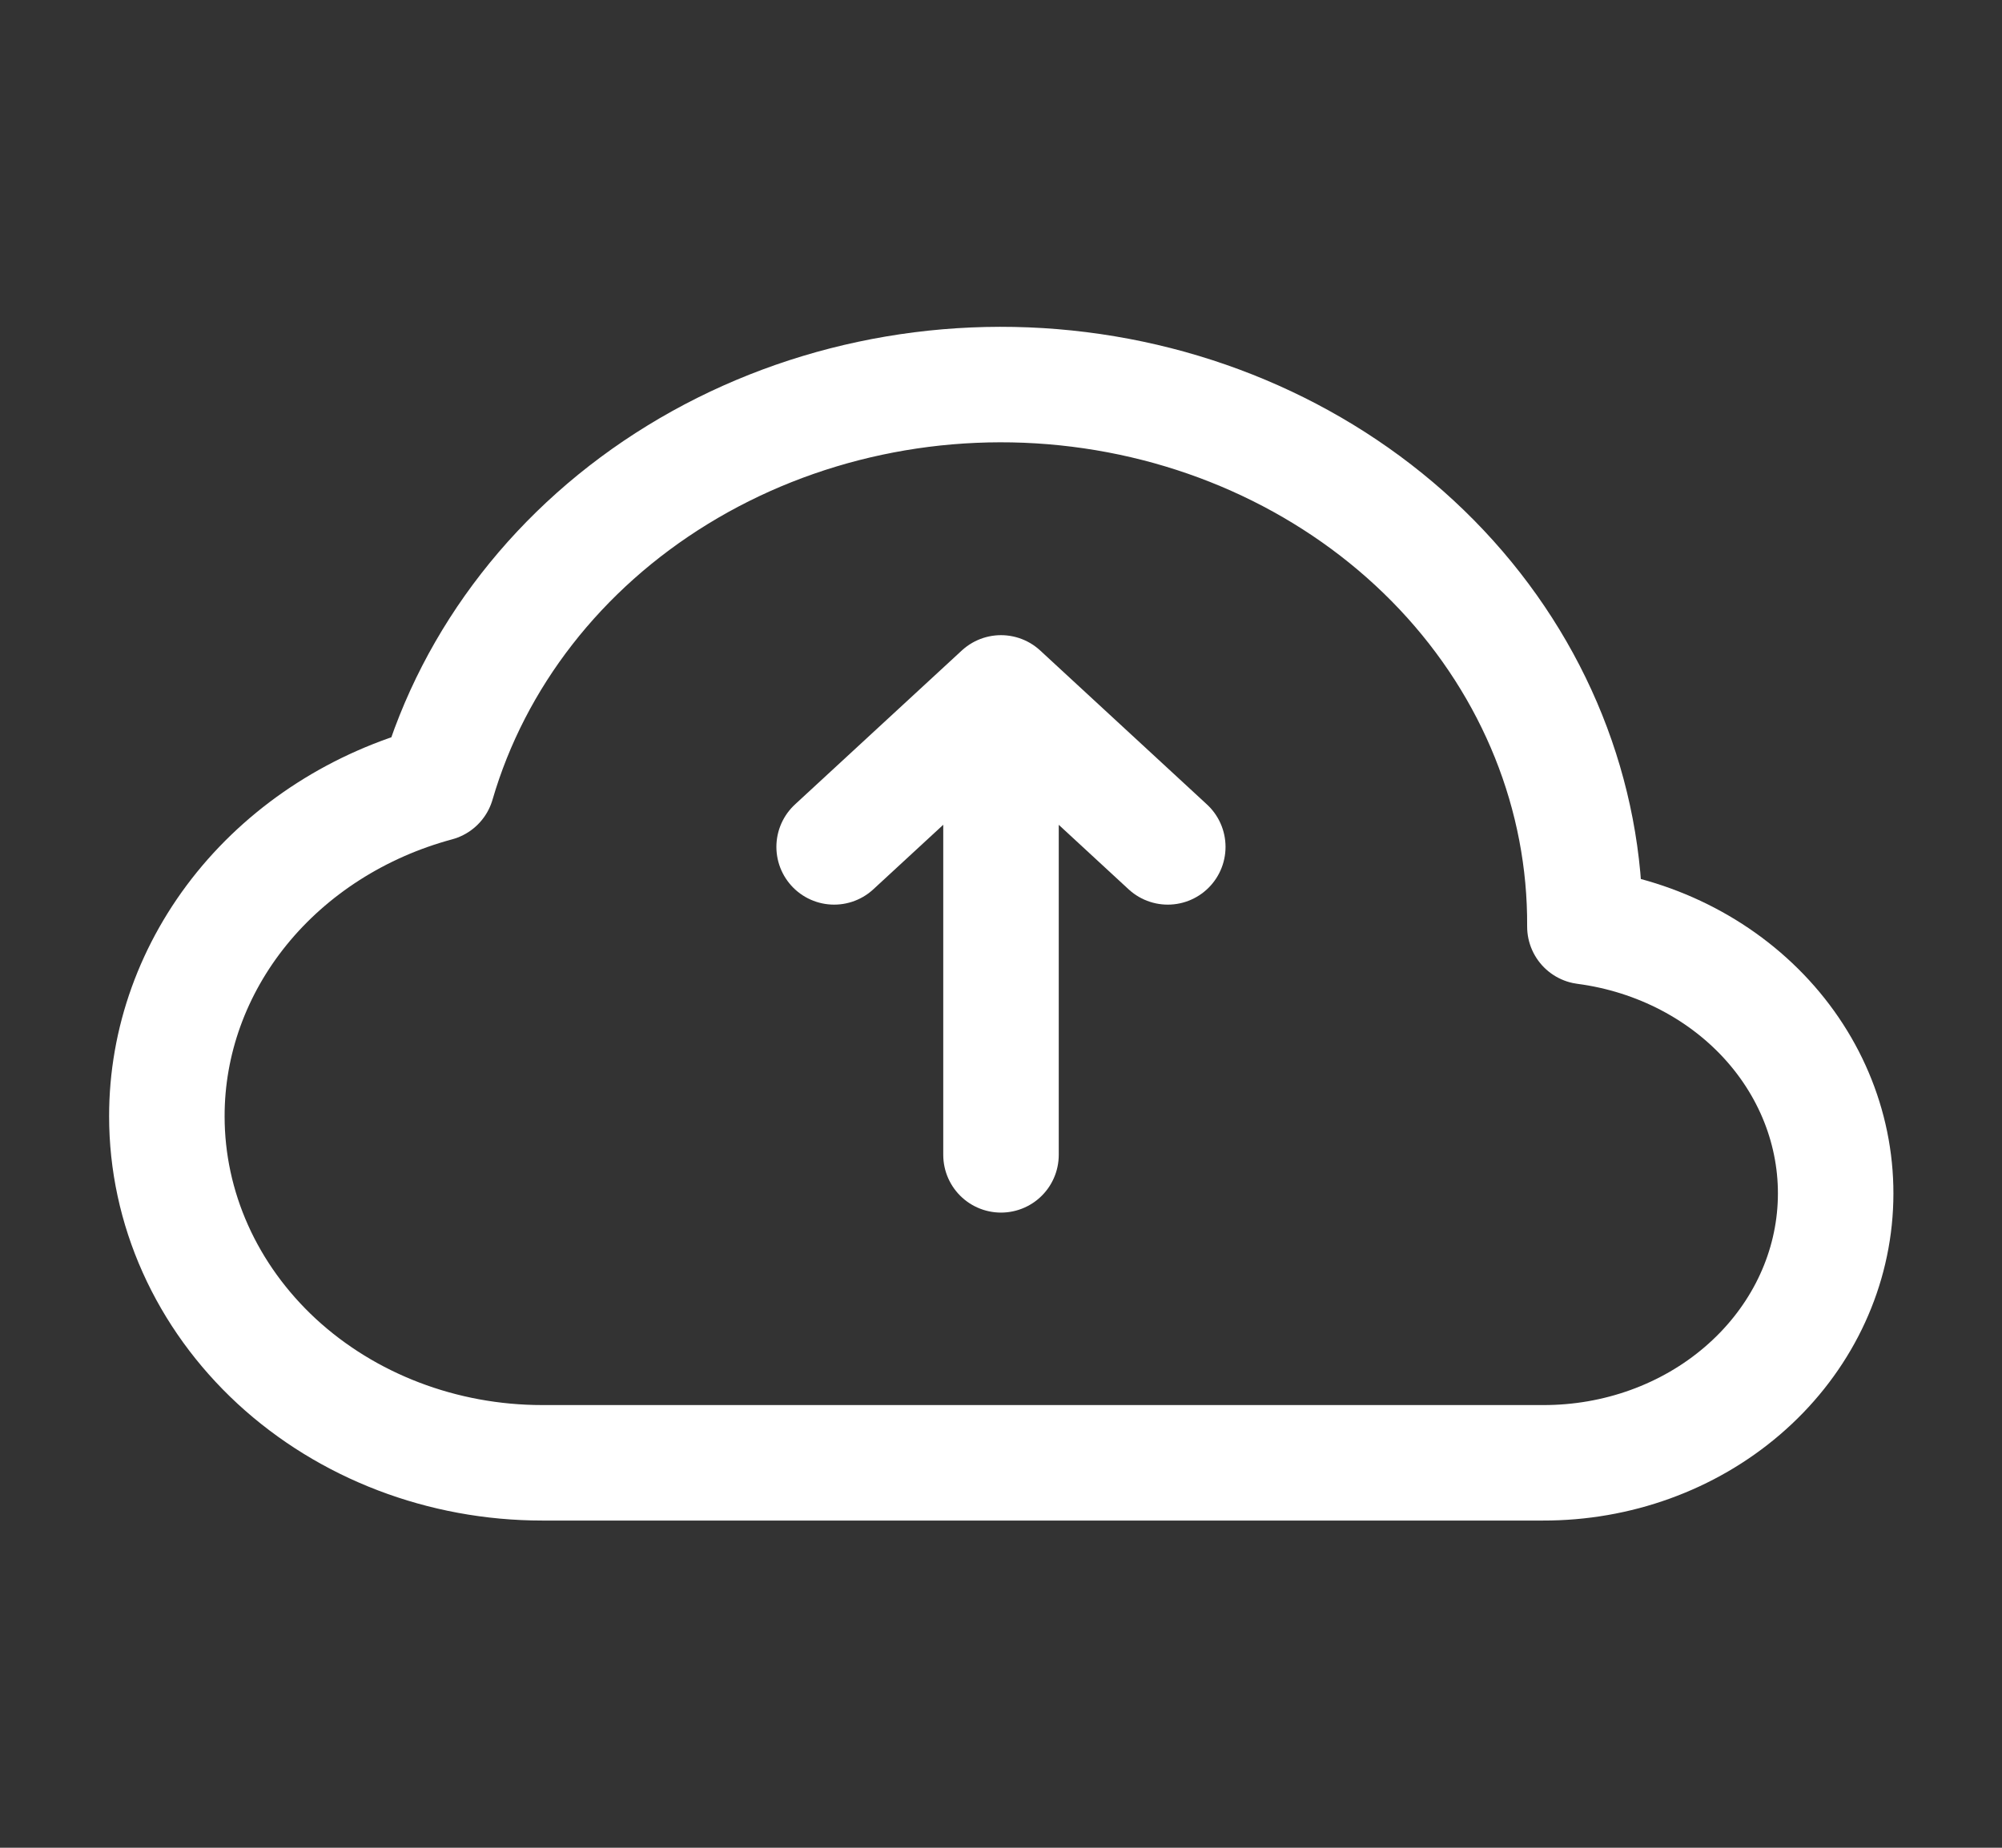 <svg width="26" height="24" viewBox="0 0 26 24" fill="none" xmlns="http://www.w3.org/2000/svg">
<rect x="0" y="0" width="26" height="24" fill="#333333" stroke="none"/>
<path d="M2.167 14.5C2.167 15.091 2.293 15.676 2.538 16.222C2.783 16.768 3.142 17.264 3.594 17.682C4.509 18.526 5.749 19 7.042 19H20.041C21.001 19.002 21.926 18.668 22.629 18.064C23.332 17.461 23.762 16.635 23.83 15.751C23.899 14.867 23.602 13.992 23 13.303C22.397 12.613 21.533 12.16 20.583 12.035C20.594 10.334 19.933 8.688 18.724 7.403C17.515 6.119 15.841 5.286 14.014 5.058C12.188 4.83 10.334 5.225 8.8 6.167C7.265 7.109 6.155 8.535 5.676 10.178C4.664 10.451 3.774 11.02 3.141 11.799C2.508 12.579 2.166 13.526 2.167 14.5Z" stroke="white" stroke-width="1.5" stroke-linejoin="round"/>
<path d="M15.166 11L13 9M13 9L10.833 11M13 9V15" stroke="white" stroke-width="1.5" stroke-linecap="round" stroke-linejoin="round"/>
</svg>

